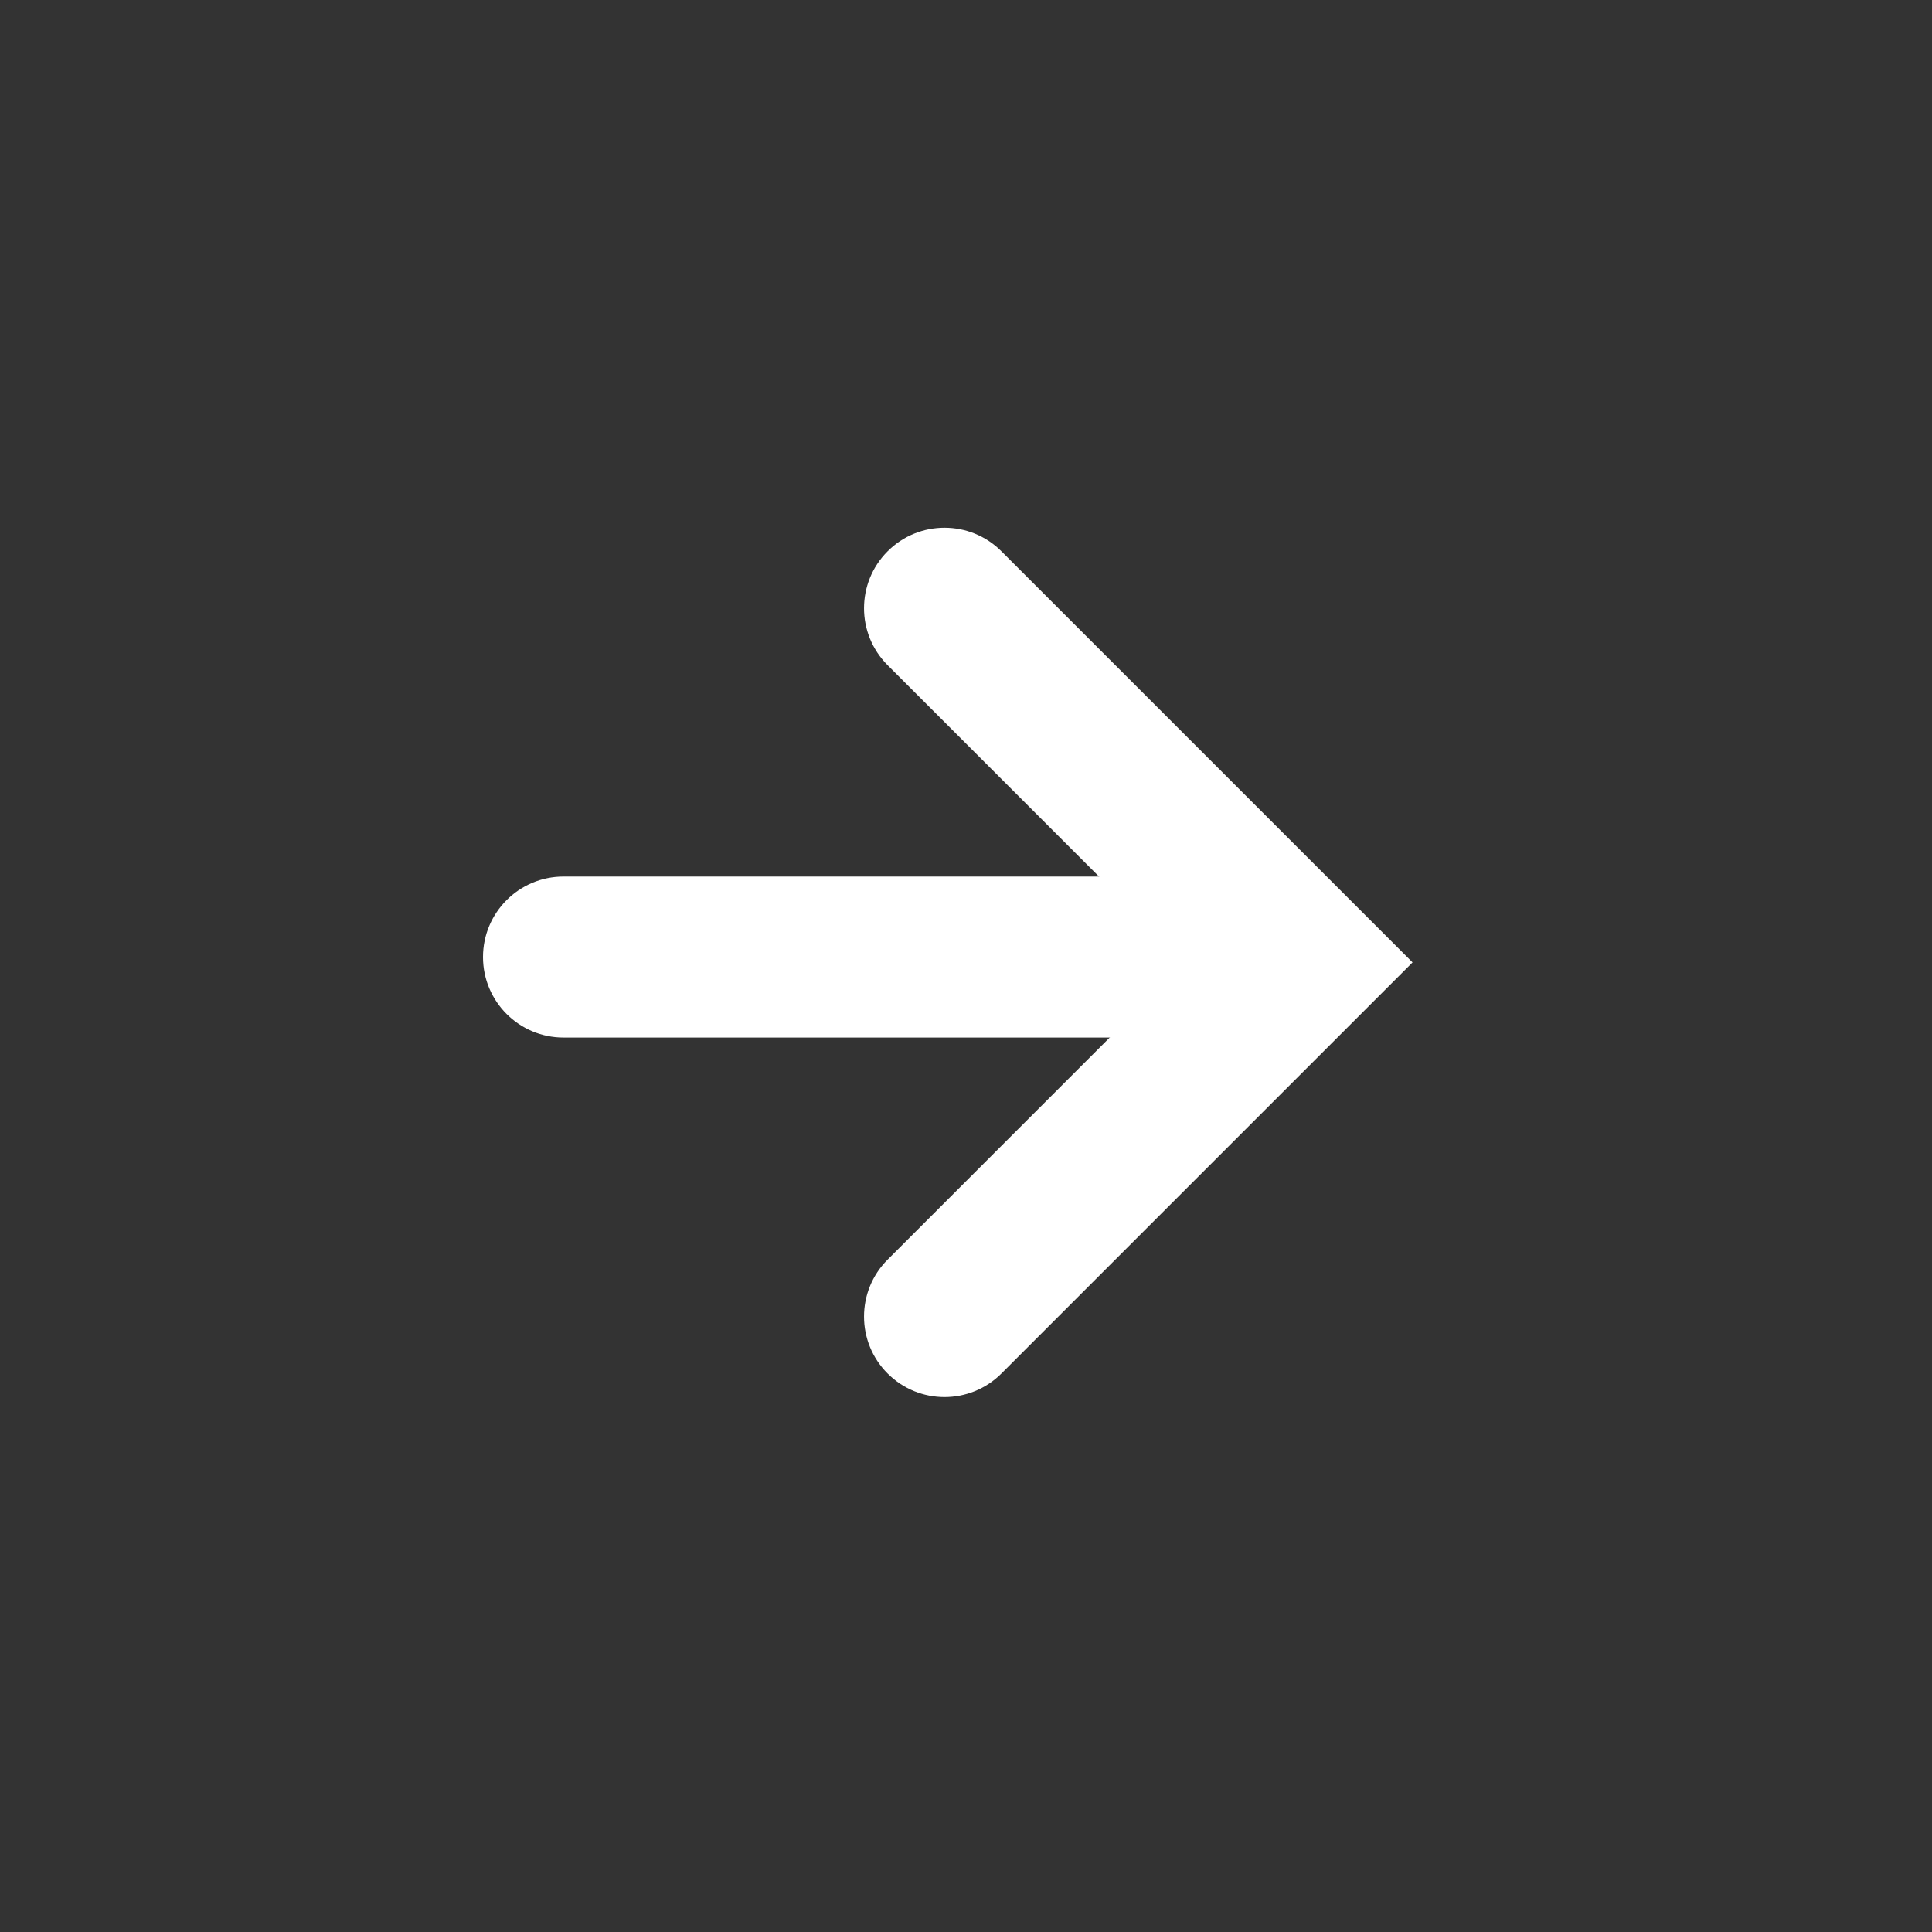 <?xml version="1.0" encoding="UTF-8"?>
<svg width="108px" height="108px" viewBox="0 0 108 108" version="1.1" xmlns="http://www.w3.org/2000/svg" xmlns:xlink="http://www.w3.org/1999/xlink">
    <rect x="0" y="0" width="108" height="108" fill="#333333" stroke="none"/>
    <!-- Generator: Sketch 43.2 (39069) - http://www.bohemiancoding.com/sketch -->
    <title>arr_right</title>
    <desc>Created with Sketch.</desc>
    <defs></defs>
    <g id="Page-1-Copy" stroke="none" stroke-width="1" fill="none" fill-rule="evenodd">
        <g id="arr_right" fill-rule="nonzero" fill="#FFFFFF">
            <path d="M31.5,58 L71.512,58 C73.998,58 76.012,55.985 76.012,53.5 C76.012,51.015 73.998,49 71.512,49 L31.5,49 C29.015,49 27,51.015 27,53.5 C27,55.985 29.015,58 31.5,58 Z" id="Line"></path>
            <path d="M49.617,70.416 C47.86,72.173 47.86,75.023 49.617,76.78 C51.374,78.537 54.224,78.537 55.981,76.78 L78.962,53.799 L55.981,30.818 C54.224,29.061 51.374,29.061 49.617,30.818 C47.86,32.575 47.86,35.425 49.617,37.182 L66.234,53.799 L49.617,70.416 Z" id="Rectangle-2"></path>
        </g>
    </g>
</svg>